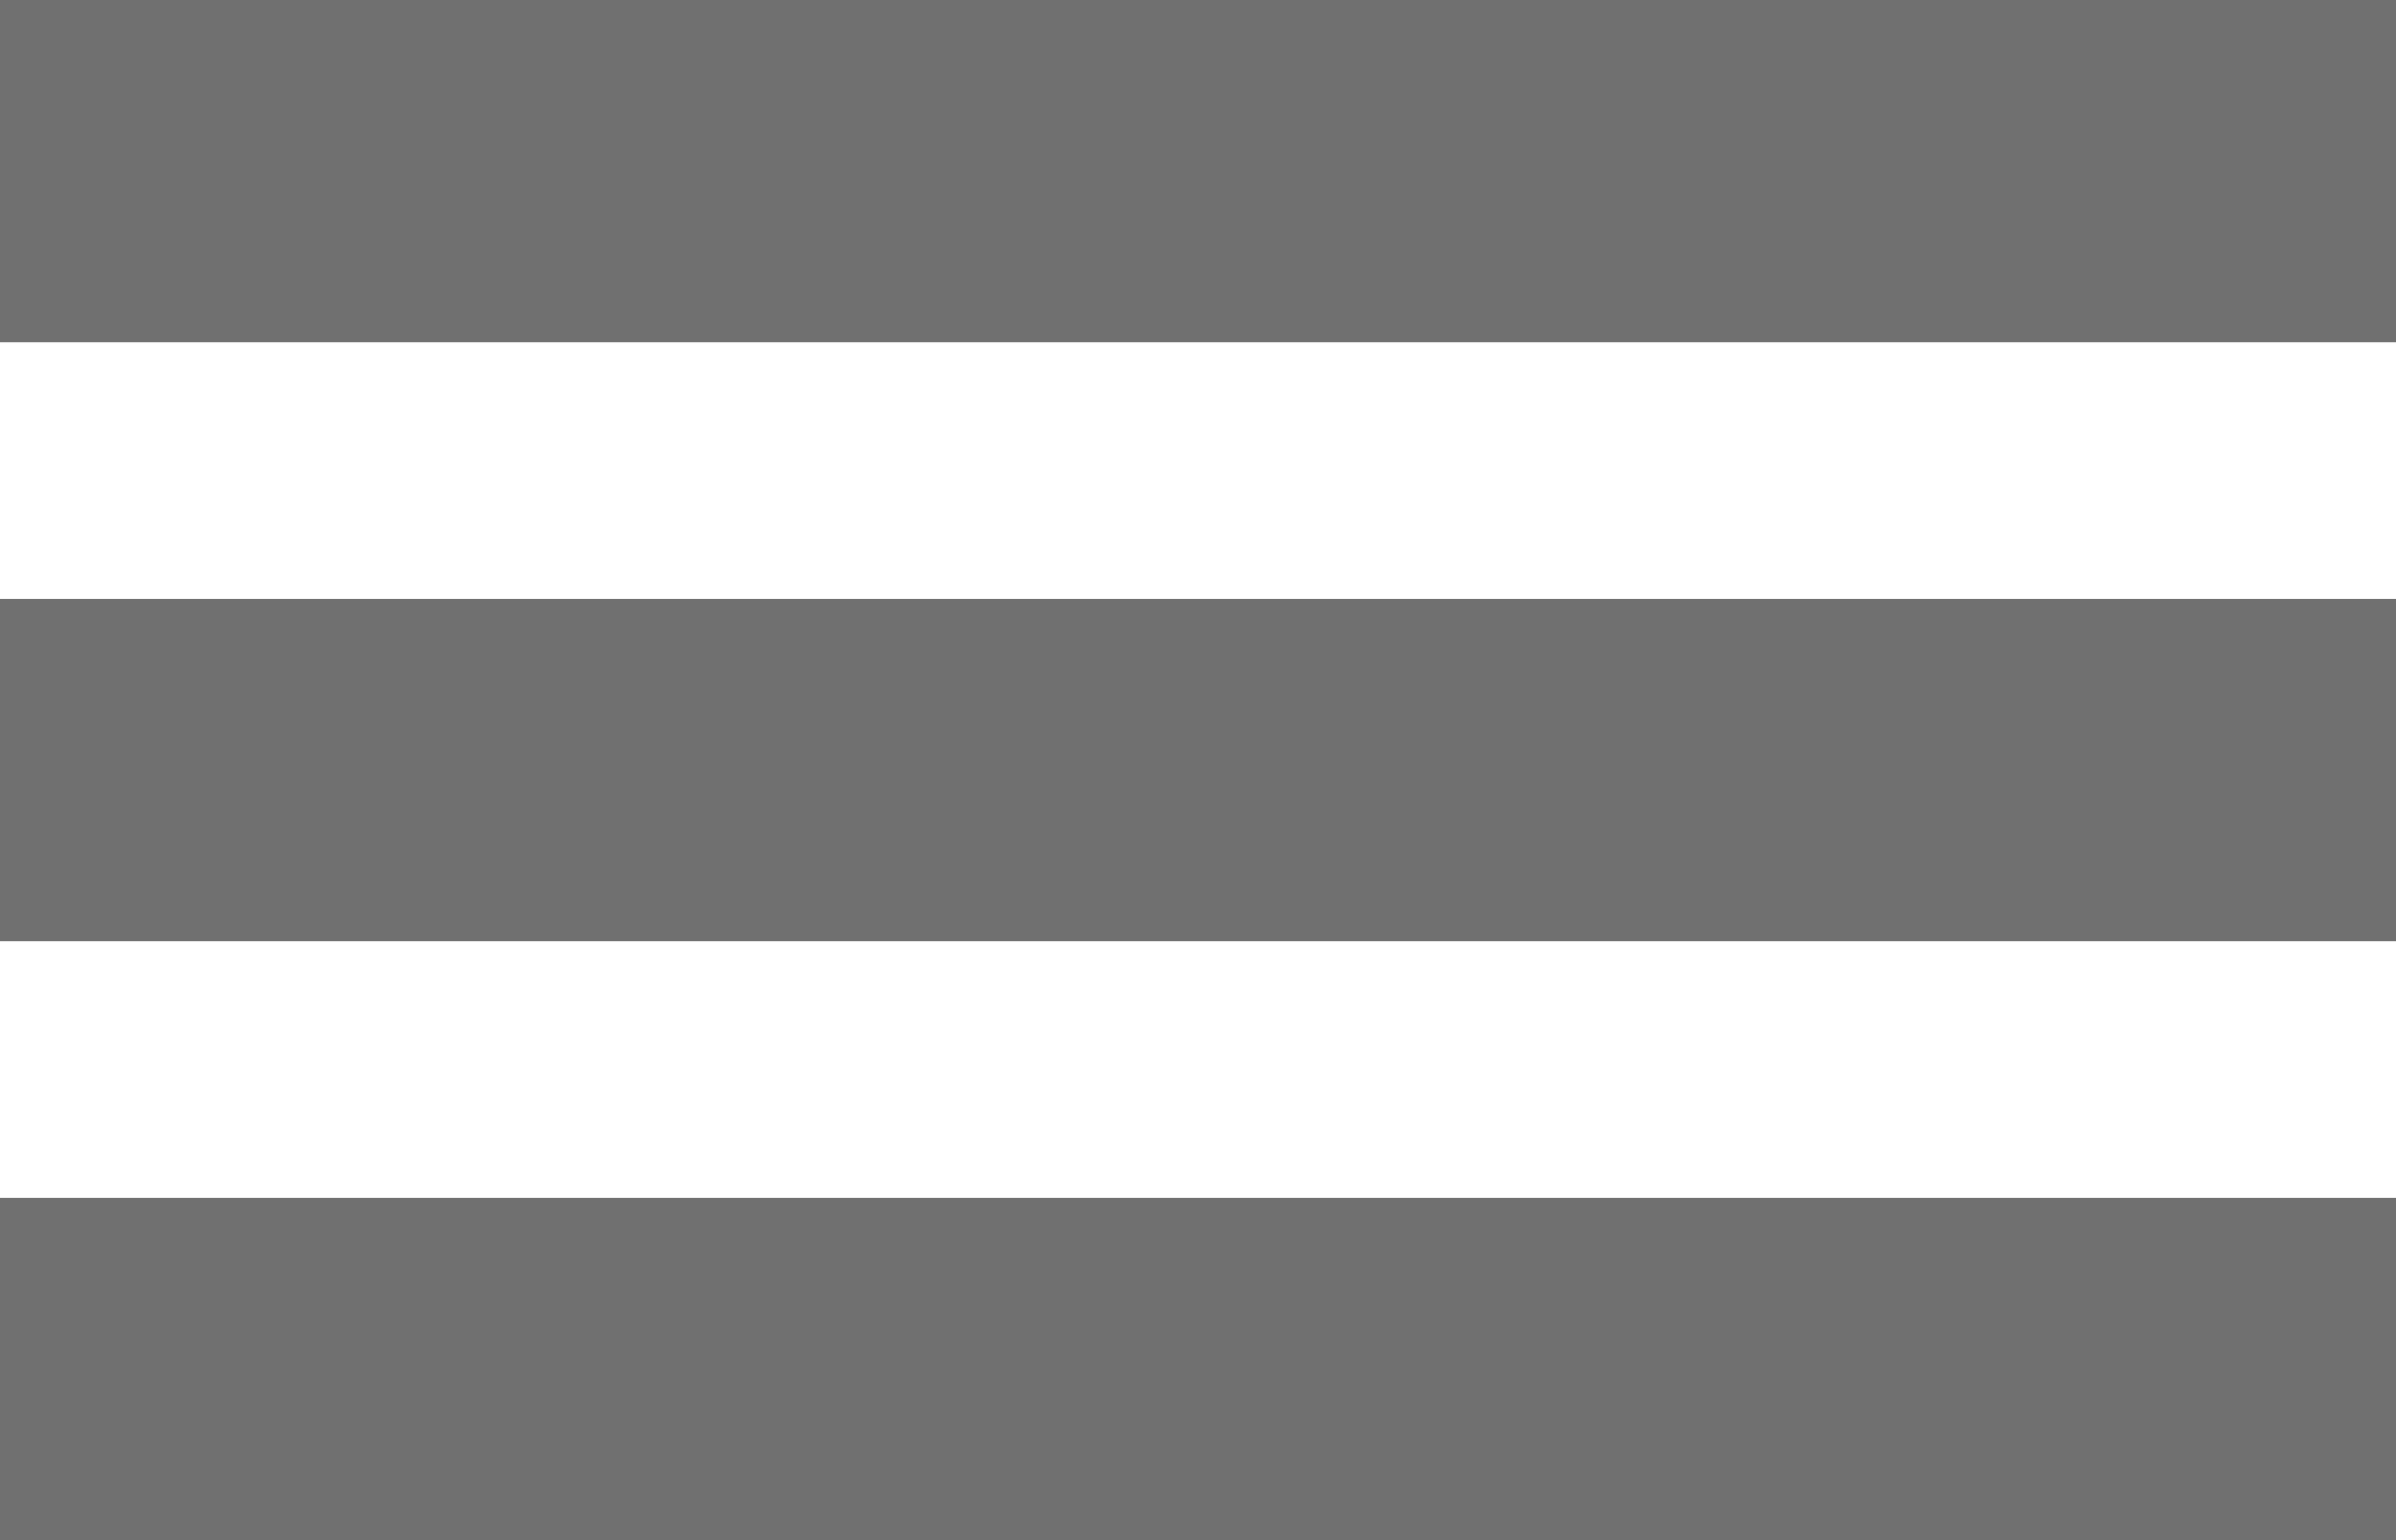 <svg xmlns="http://www.w3.org/2000/svg" width="28" height="18" viewBox="0 0 28 18">
  <g id="Menu" transform="translate(0 2)">
    <line id="Line_1" data-name="Line 1" x2="28" fill="none" stroke="#707070" stroke-width="4"/>
    <line id="Line_2" data-name="Line 2" x2="28" transform="translate(0 7)" fill="none" stroke="#707070" stroke-width="4"/>
    <line id="Line_3" data-name="Line 3" x2="28" transform="translate(0 14)" fill="none" stroke="#707070" stroke-width="4"/>
  </g>
</svg>
